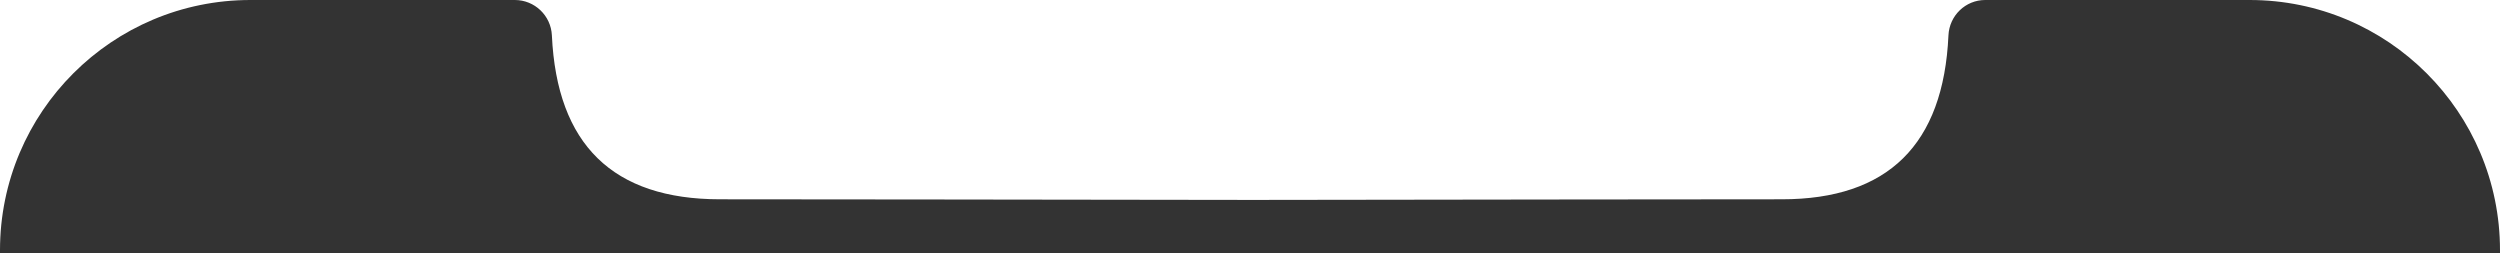 <svg width="750" height="76" viewBox="0 0 750 76" fill="none" xmlns="http://www.w3.org/2000/svg">
<rect x="0" y="0" width="750" height="76" fill="#333333" stroke="none"/>
<path fill-rule="evenodd" clip-rule="evenodd" d="M75.13 0C33.652 0 0 33.611 0 75.072V0H75.13ZM674.87 0H750V75.072C750 33.611 716.348 0 674.87 0ZM595.556 0H154.444C160.394 0 165.292 4.678 165.566 10.621C167.076 43.399 183.889 59.788 216.003 59.788C242.195 59.788 309.242 59.882 376 59.977C442.156 59.882 508.597 59.788 534.553 59.788C566.377 59.788 583.038 43.399 584.535 10.621C584.806 4.678 589.66 0 595.556 0Z" fill="white"/>
</svg>
